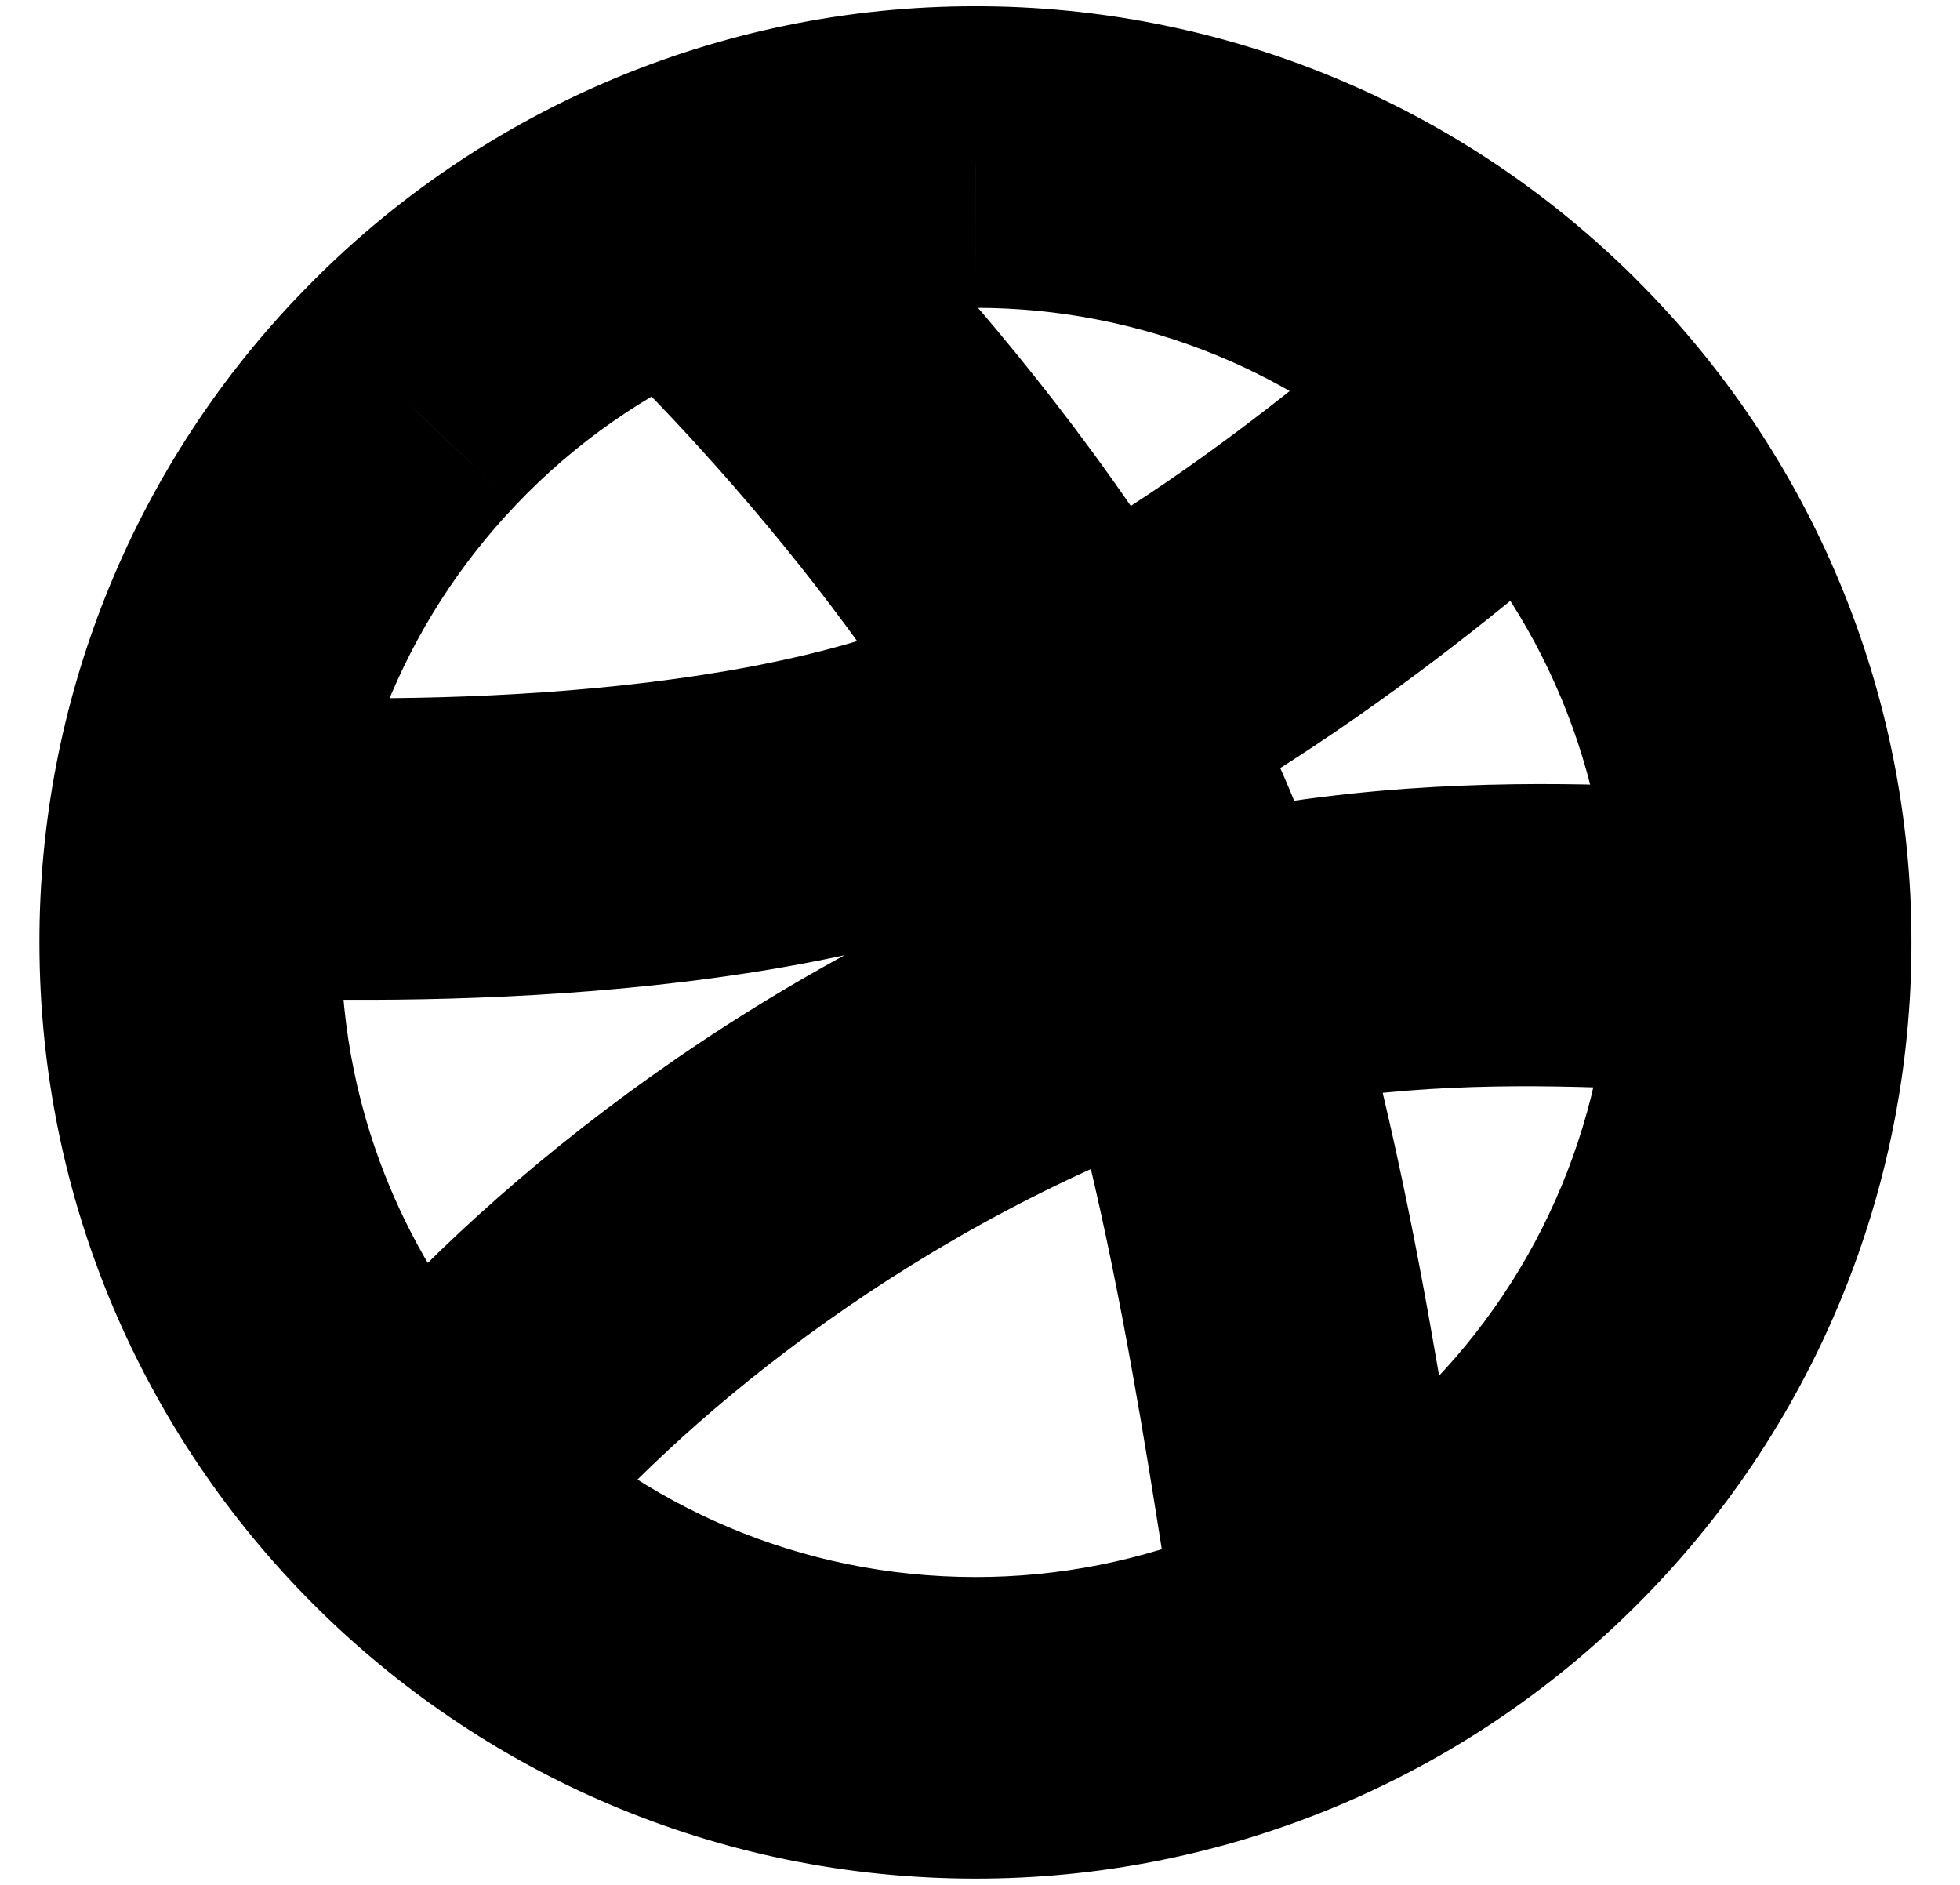 <svg width="26" height="25" viewBox="0 0 26 25" fill="none" xmlns="http://www.w3.org/2000/svg">
<g clip-path="url(#clip0_12_182)">
<path d="M20.289 19.882L18.88 18.463L18.876 18.466L20.289 19.882ZM12.94 22.917L12.942 20.917H12.94V22.917ZM2.523 12.5L4.523 12.5L4.523 12.497L2.523 12.5ZM5.387 5.326L6.836 6.705L6.839 6.701L5.387 5.326ZM12.94 2.083L12.937 4.083L12.942 4.083L12.94 2.083ZM20.289 5.118L18.877 6.535L18.88 6.537L20.289 5.118ZM13.891 13.575L13.087 11.743L13.087 11.743L13.891 13.575ZM3.973 18.674C3.313 19.559 3.496 20.812 4.382 21.472C5.268 22.132 6.521 21.949 7.18 21.063L3.973 18.674ZM10.39 1.371C9.578 0.622 8.313 0.672 7.564 1.484C6.814 2.296 6.865 3.561 7.677 4.31L10.39 1.371ZM15.544 11.979L17.433 11.322L17.433 11.322L15.544 11.979ZM15.708 22.232C15.952 23.309 17.024 23.984 18.101 23.739C19.178 23.495 19.853 22.424 19.609 21.346L15.708 22.232ZM2.724 9.202C1.621 9.135 0.673 9.975 0.607 11.077C0.54 12.18 1.38 13.128 2.483 13.194L2.724 9.202ZM21.589 6.656C22.433 5.943 22.539 4.681 21.826 3.837C21.114 2.993 19.852 2.887 19.008 3.599L21.589 6.656ZM5.153 15.701C4.731 14.681 3.561 14.195 2.54 14.617C1.52 15.038 1.034 16.208 1.456 17.229L5.153 15.701ZM7.04 23.428C8.011 23.953 9.225 23.592 9.751 22.621C10.276 21.649 9.915 20.436 8.943 19.91L7.04 23.428ZM17.908 1.118C16.896 0.675 15.717 1.136 15.274 2.148C14.831 3.16 15.293 4.34 16.305 4.782L17.908 1.118ZM20.827 15.445C20.44 16.48 20.965 17.632 21.999 18.019C23.034 18.406 24.186 17.881 24.573 16.846L20.827 15.445ZM21.356 12.503C21.358 13.61 21.14 14.707 20.714 15.73L24.408 17.265C25.036 15.754 25.358 14.134 25.356 12.497L21.356 12.503ZM20.714 15.73C20.289 16.753 19.666 17.682 18.88 18.463L21.698 21.301C22.859 20.148 23.78 18.776 24.408 17.265L20.714 15.73ZM18.876 18.466C18.096 19.244 17.171 19.861 16.153 20.282L17.68 23.979C19.184 23.358 20.55 22.447 21.702 21.297L18.876 18.466ZM16.153 20.282C15.135 20.702 14.044 20.918 12.942 20.917L12.937 24.917C14.564 24.919 16.176 24.6 17.68 23.979L16.153 20.282ZM12.94 20.917C8.291 20.917 4.523 17.148 4.523 12.5H0.523C0.523 19.358 6.082 24.917 12.94 24.917V20.917ZM4.523 12.497C4.52 10.341 5.348 8.266 6.836 6.705L3.939 3.946C1.742 6.253 0.518 9.317 0.523 12.503L4.523 12.497ZM6.839 6.701C7.624 5.873 8.57 5.214 9.618 4.764L8.04 1.088C6.492 1.753 5.095 2.727 3.936 3.95L6.839 6.701ZM9.618 4.764C10.667 4.313 11.796 4.082 12.937 4.083L12.942 0.083C11.257 0.081 9.589 0.423 8.04 1.088L9.618 4.764ZM12.942 4.083C14.044 4.082 15.135 4.298 16.153 4.718L17.68 1.021C16.176 0.4 14.564 0.081 12.937 0.083L12.942 4.083ZM16.153 4.718C17.171 5.138 18.096 5.755 18.876 6.534L21.702 3.703C20.55 2.553 19.184 1.642 17.68 1.021L16.153 4.718ZM18.88 6.537C19.666 7.318 20.289 8.247 20.714 9.27L24.408 7.735C23.78 6.224 22.859 4.852 21.698 3.699L18.88 6.537ZM20.714 9.27C21.14 10.293 21.358 11.39 21.356 12.497L25.356 12.503C25.358 10.866 25.036 9.246 24.408 7.735L20.714 9.27ZM23.356 10.5C22.208 10.5 17.344 9.874 13.087 11.743L14.695 15.406C17.943 13.98 21.464 14.5 23.356 14.5V10.5ZM13.087 11.743C8.679 13.679 5.457 16.681 3.973 18.674L7.18 21.063C8.269 19.601 10.95 17.05 14.695 15.406L13.087 11.743ZM7.677 4.31C9.253 5.765 12.5 9.318 13.655 12.636L17.433 11.322C15.941 7.035 12.074 2.926 10.39 1.371L7.677 4.31ZM13.655 12.636C14.265 14.39 14.696 16.389 15.015 18.165C15.174 19.047 15.302 19.856 15.411 20.544C15.515 21.198 15.614 21.819 15.708 22.232L19.609 21.346C19.551 21.093 19.476 20.632 19.362 19.915C19.253 19.234 19.119 18.386 18.952 17.457C18.62 15.612 18.145 13.371 17.433 11.322L13.655 12.636ZM2.483 13.194C3.524 13.257 5.409 13.316 7.484 13.172C9.524 13.031 11.924 12.682 13.898 11.839L12.328 8.161C10.969 8.741 9.098 9.051 7.207 9.182C5.353 9.311 3.65 9.257 2.724 9.202L2.483 13.194ZM13.898 11.839C17.568 10.272 20.687 7.417 21.589 6.656L19.008 3.599C17.942 4.5 15.324 6.881 12.328 8.161L13.898 11.839ZM1.456 17.229C2.549 19.875 4.521 22.065 7.04 23.428L8.943 19.91C7.234 18.985 5.895 17.498 5.153 15.701L1.456 17.229ZM16.305 4.782C17.263 5.202 18.136 5.796 18.877 6.535L21.701 3.701C20.608 2.612 19.322 1.736 17.908 1.118L16.305 4.782ZM21.356 12.5C21.356 13.54 21.169 14.531 20.827 15.445L24.573 16.846C25.08 15.491 25.356 14.025 25.356 12.5H21.356Z" fill="black"/>
</g>
<defs>
<clipPath id="clip0_12_182">
<rect width="25" height="25" fill="white" transform="translate(0.439)"/>
</clipPath>
</defs>
</svg>
